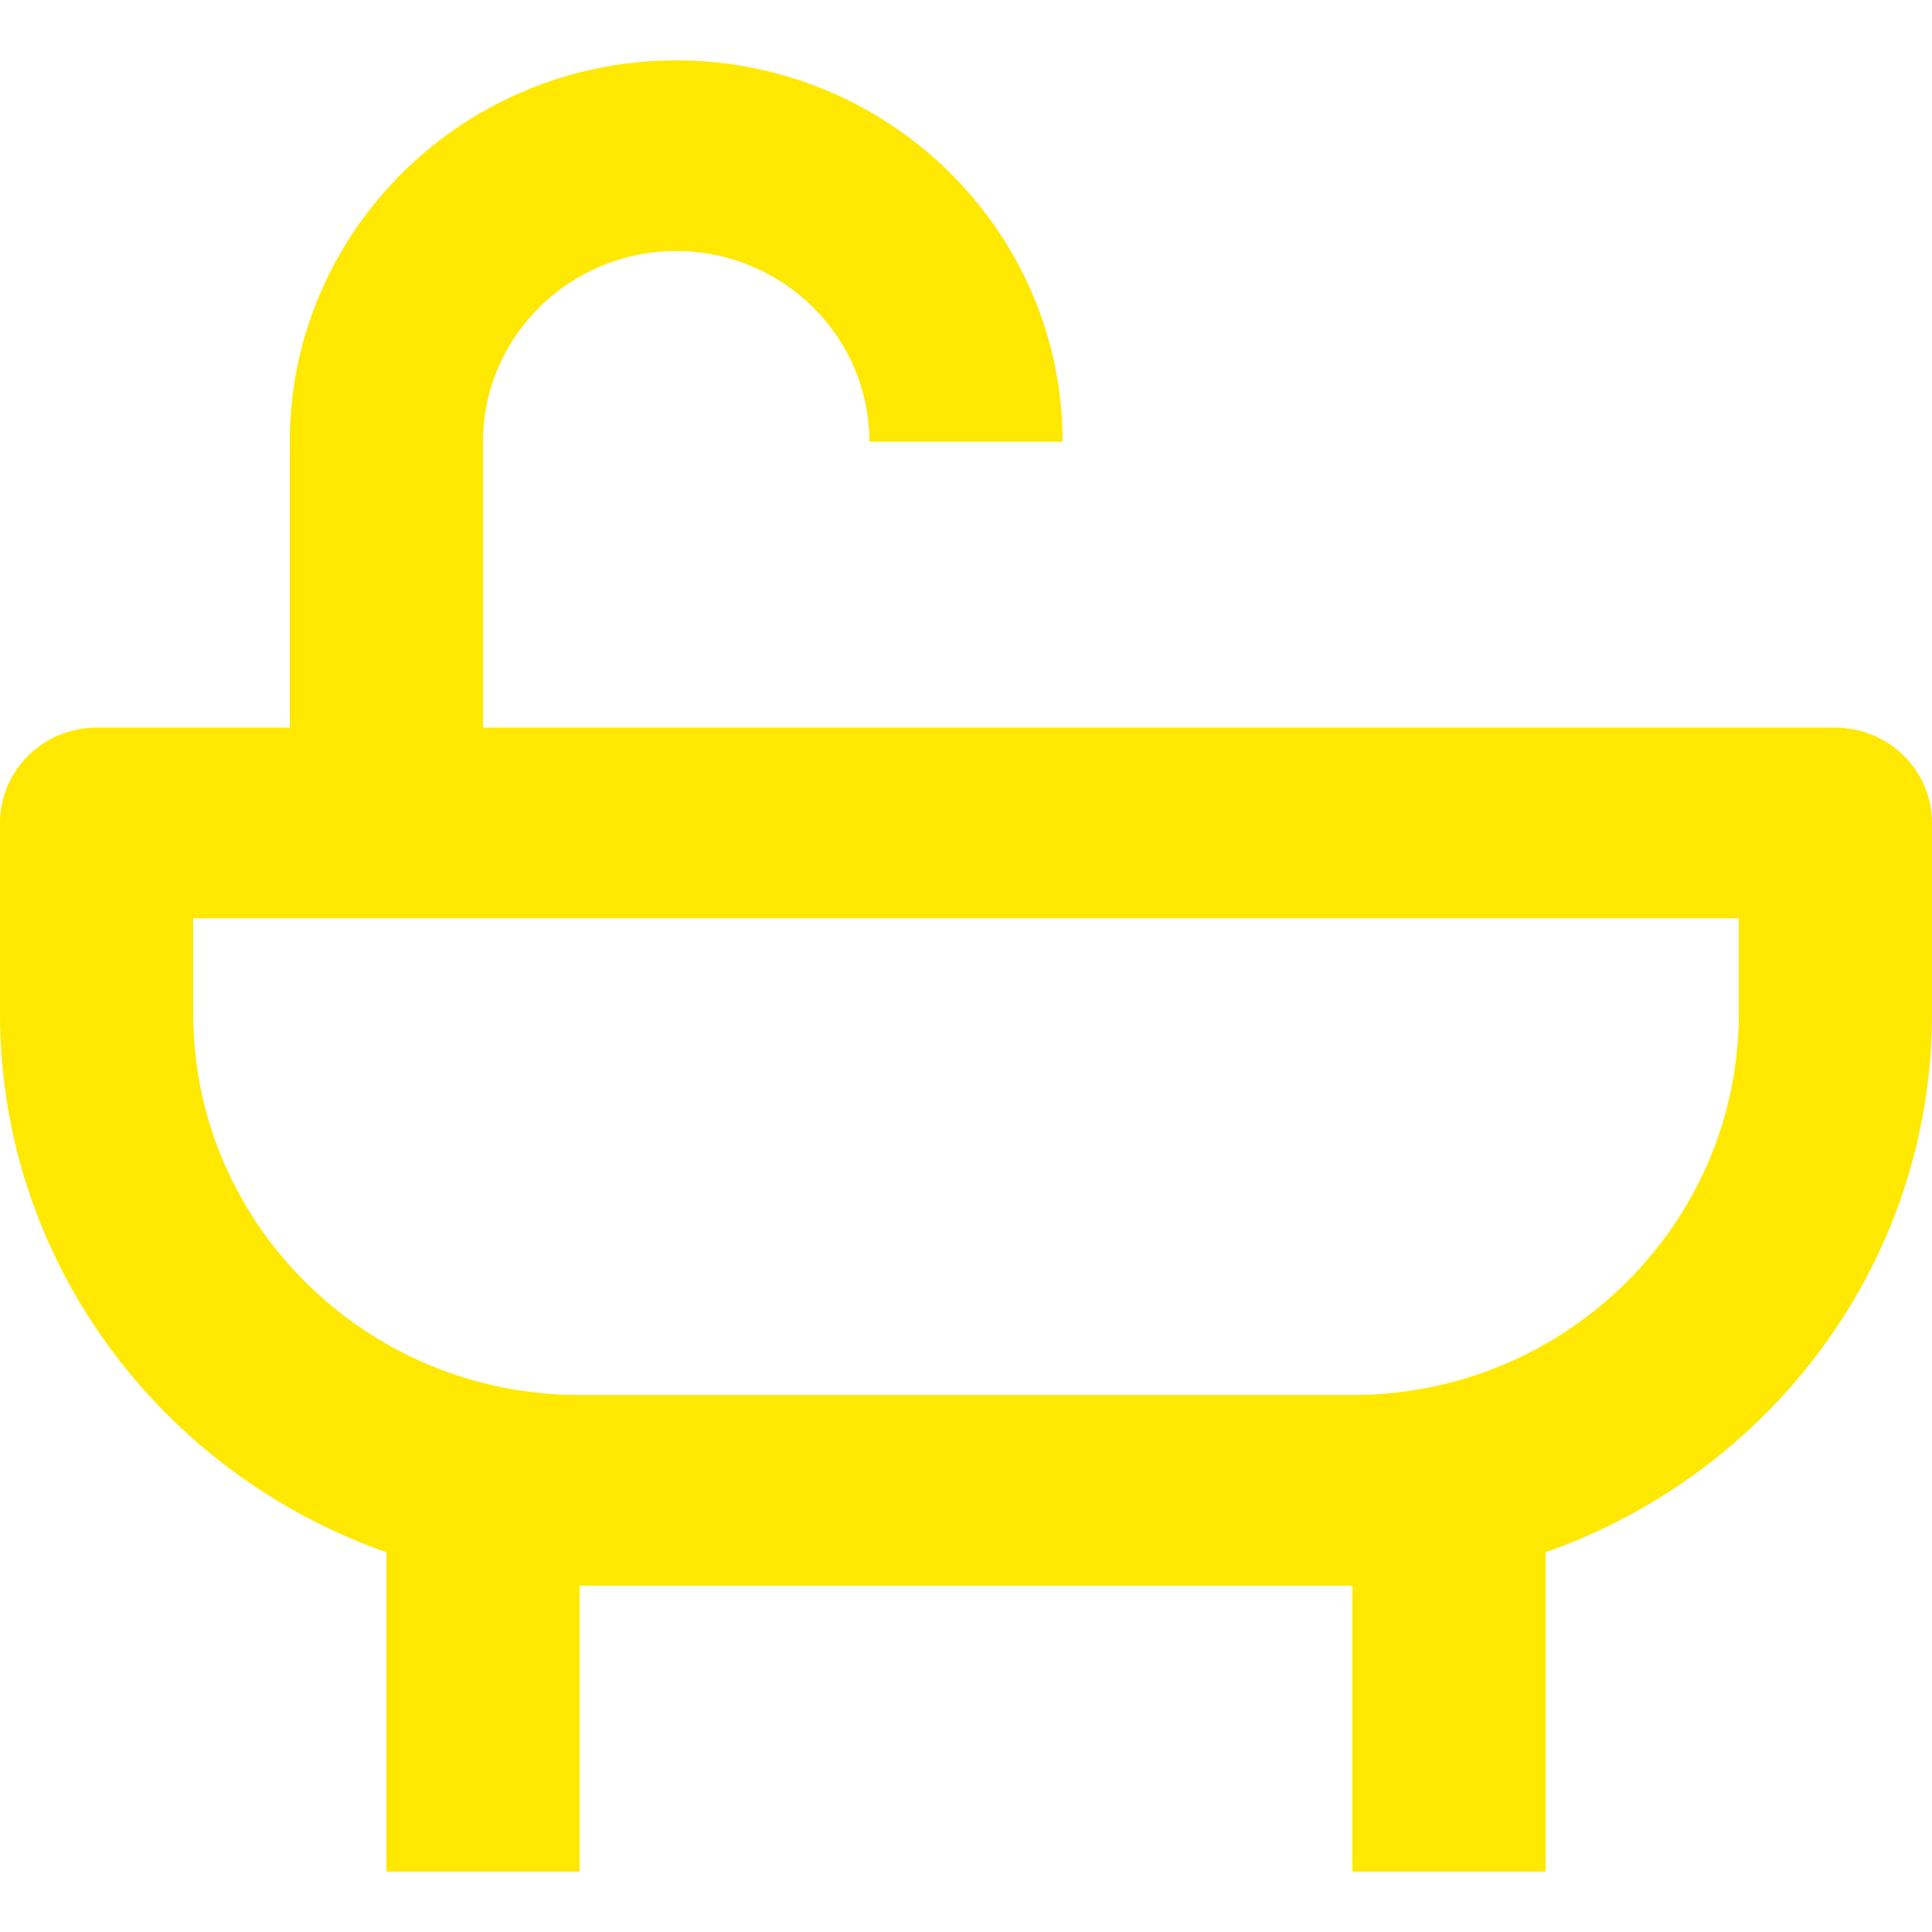 <svg width="20" height="20" viewBox="0 0 16 15" fill="none" xmlns="http://www.w3.org/2000/svg">
<path d="M15.2 5.526H4V3.158C4 2.287 4.718 1.579 5.6 1.579C6.482 1.579 7.2 2.287 7.2 3.158H8.8C8.8 1.416 7.365 0 5.6 0C3.835 0 2.4 1.416 2.4 3.158V5.526H0.8C0.588 5.526 0.384 5.609 0.234 5.758C0.084 5.906 0 6.106 0 6.316V7.895C0 9.952 1.339 11.702 3.2 12.355V15H4.8V12.632H11.2V15H12.8V12.355C14.661 11.702 16 9.952 16 7.895V6.316C16 6.106 15.916 5.906 15.766 5.758C15.616 5.609 15.412 5.526 15.2 5.526ZM14.4 7.895C14.4 9.636 12.965 11.053 11.2 11.053H4.8C3.035 11.053 1.6 9.636 1.6 7.895V7.105H14.4V7.895Z" fill="#FFE801"/>
</svg>
